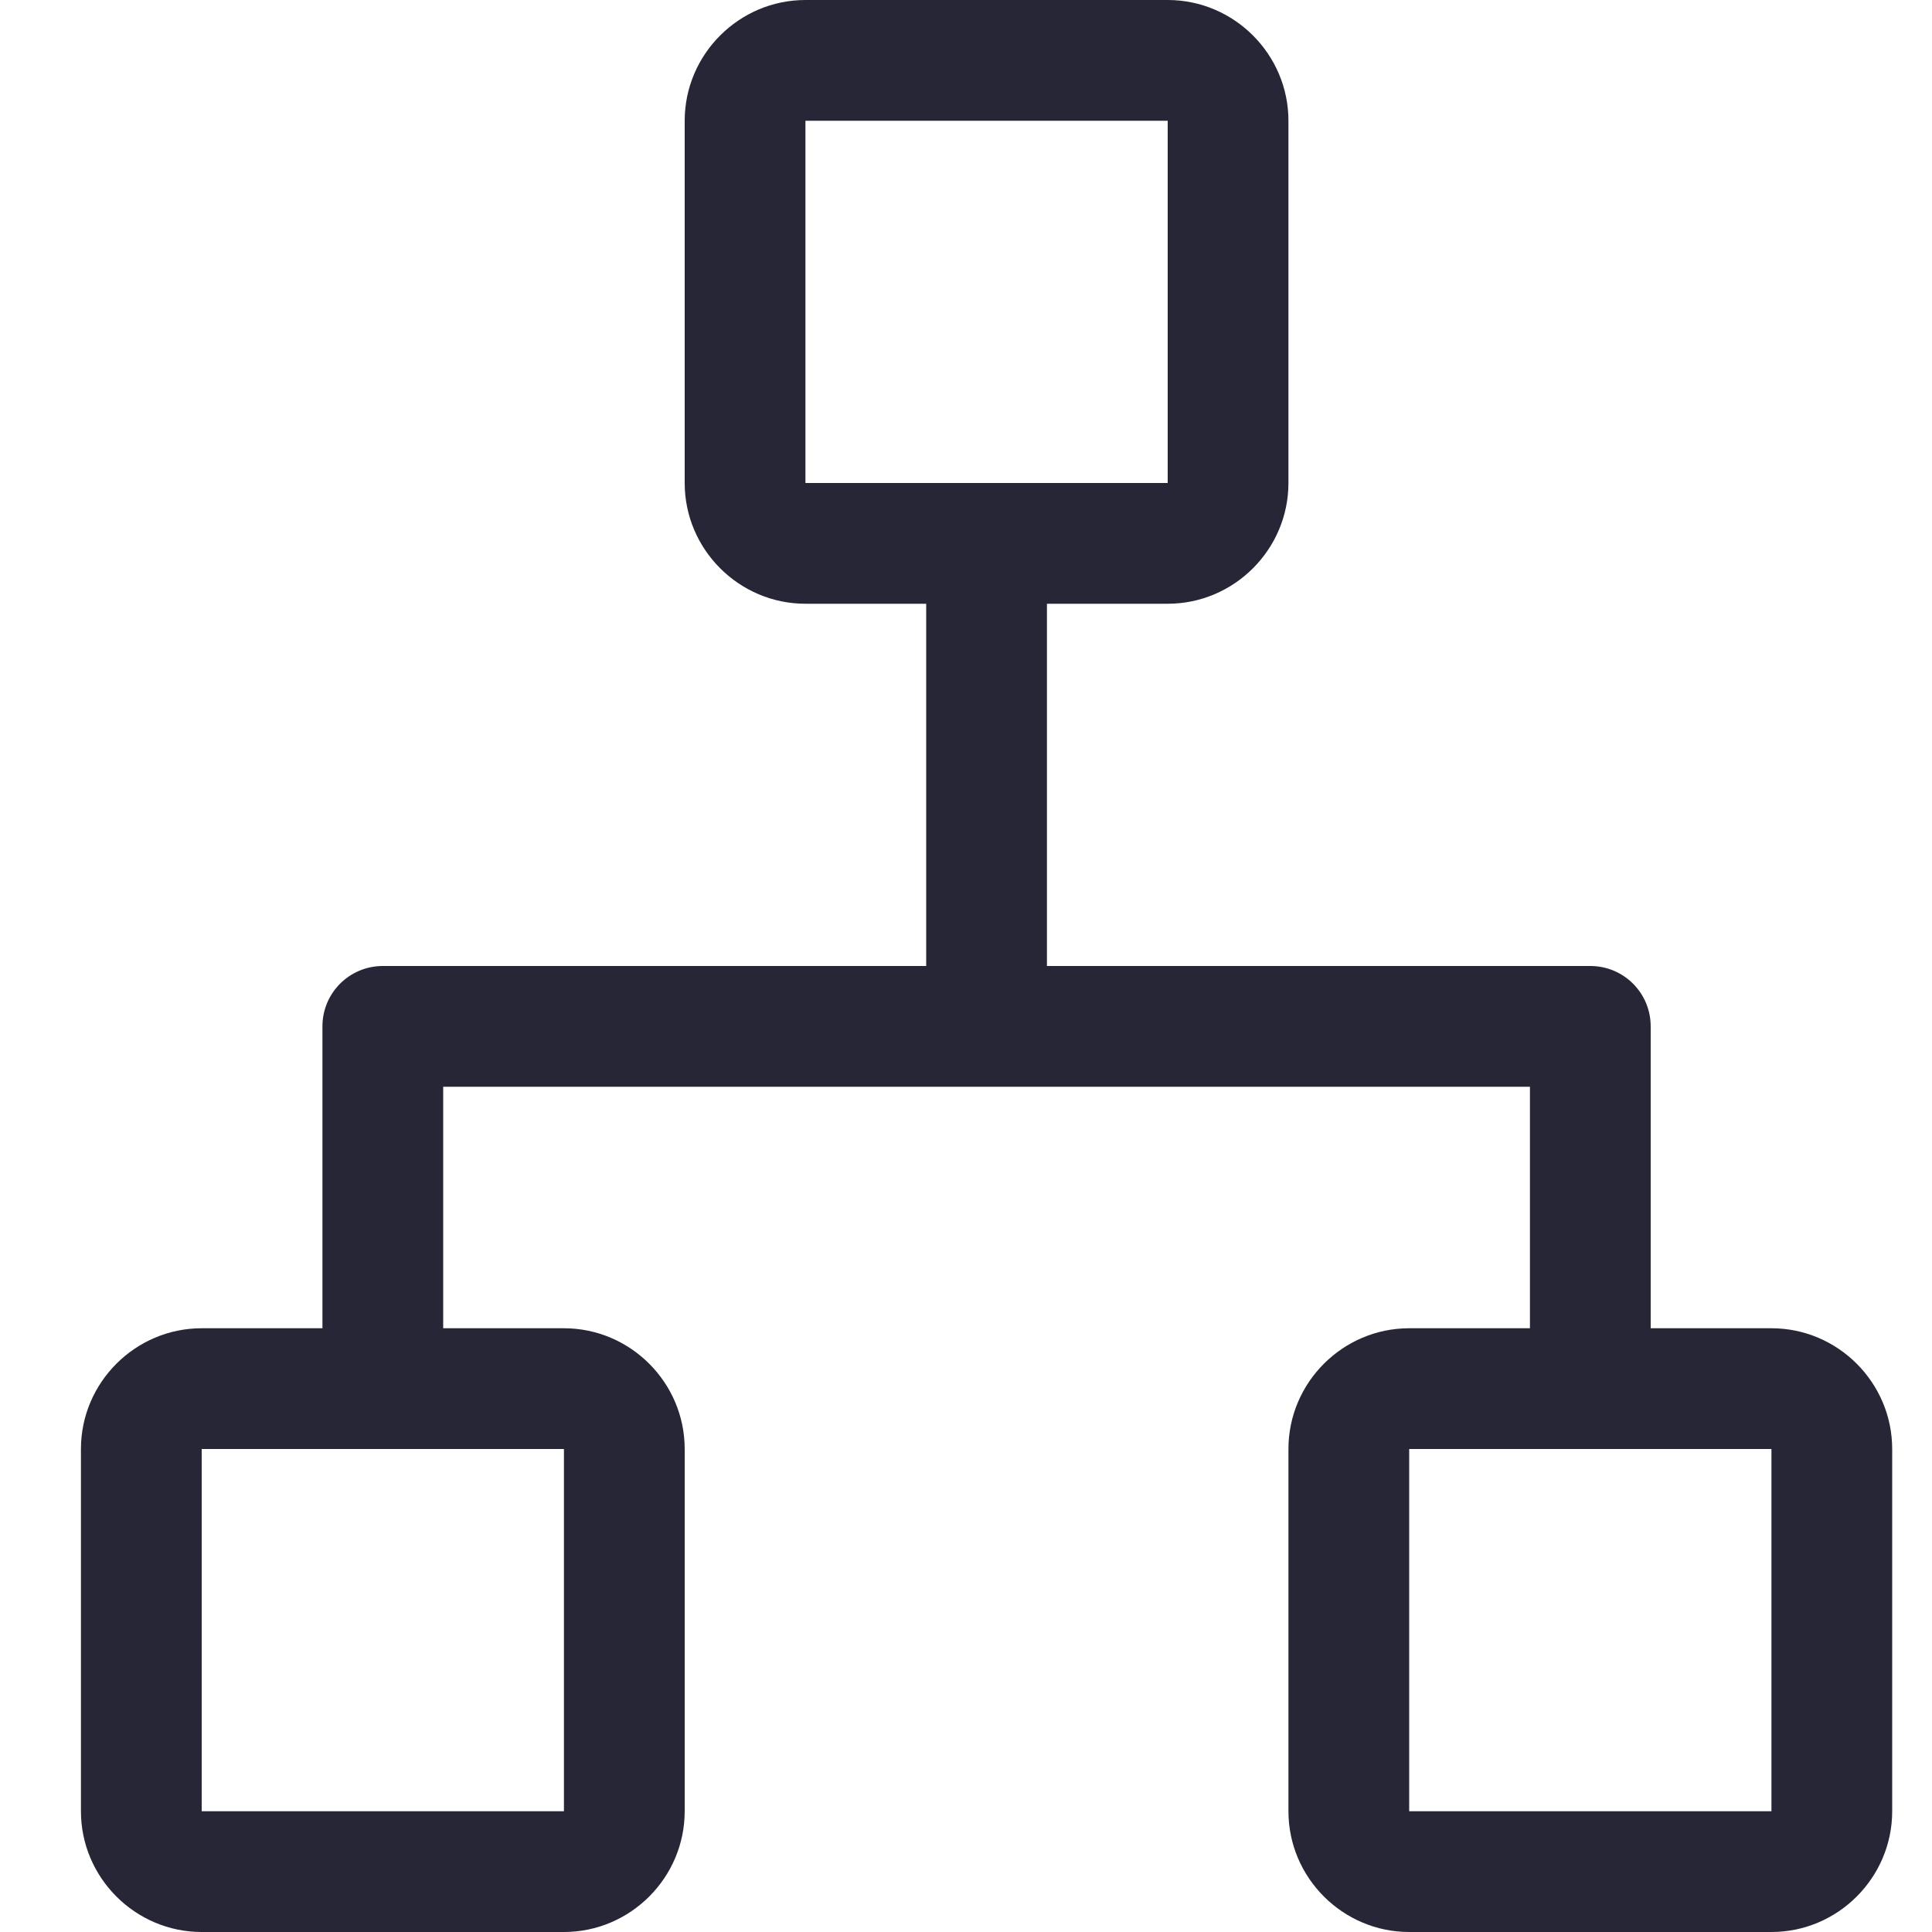 <svg xmlns="http://www.w3.org/2000/svg" viewBox="0 0 1024 1024" version="1.1"><path d="M938.9 704l-64 0 0-160c0-17.7-14.3-32-32-32L554.9 512l0-192 64 0c35.2 0 64-28.8 64-64L682.9 64c0-35.2-28.8-64-64-64L426.9 0c-35.2 0-64 28.8-64 64l0 192c0 35.2 28.8 64 64 64l64 0 0 192L202.9 512c-17.7 0-32 14.3-32 32l0 160-64 0c-35.2 0-64 28.8-64 64l0 192c0 35.2 28.8 64 64 64l192 0c35.2 0 64-28.8 64-64l0-192c0-35.2-28.8-64-64-64l-64 0L234.9 576l576 0 0 128-64 0c-35.2 0-64 28.8-64 64l0 192c0 35.2 28.8 64 64 64l192 0c35.2 0 64-28.8 64-64l0-192C1002.9 732.8 974.1 704 938.9 704zM426.9 64l192 0 0 192L426.9 256 426.9 64zM298.9 960l-192 0 0-192 192 0L298.9 960zM938.9 960 746.9 960l0-192 192 0L938.9 960z" fill="#272636" p-id="1565"></path></svg>